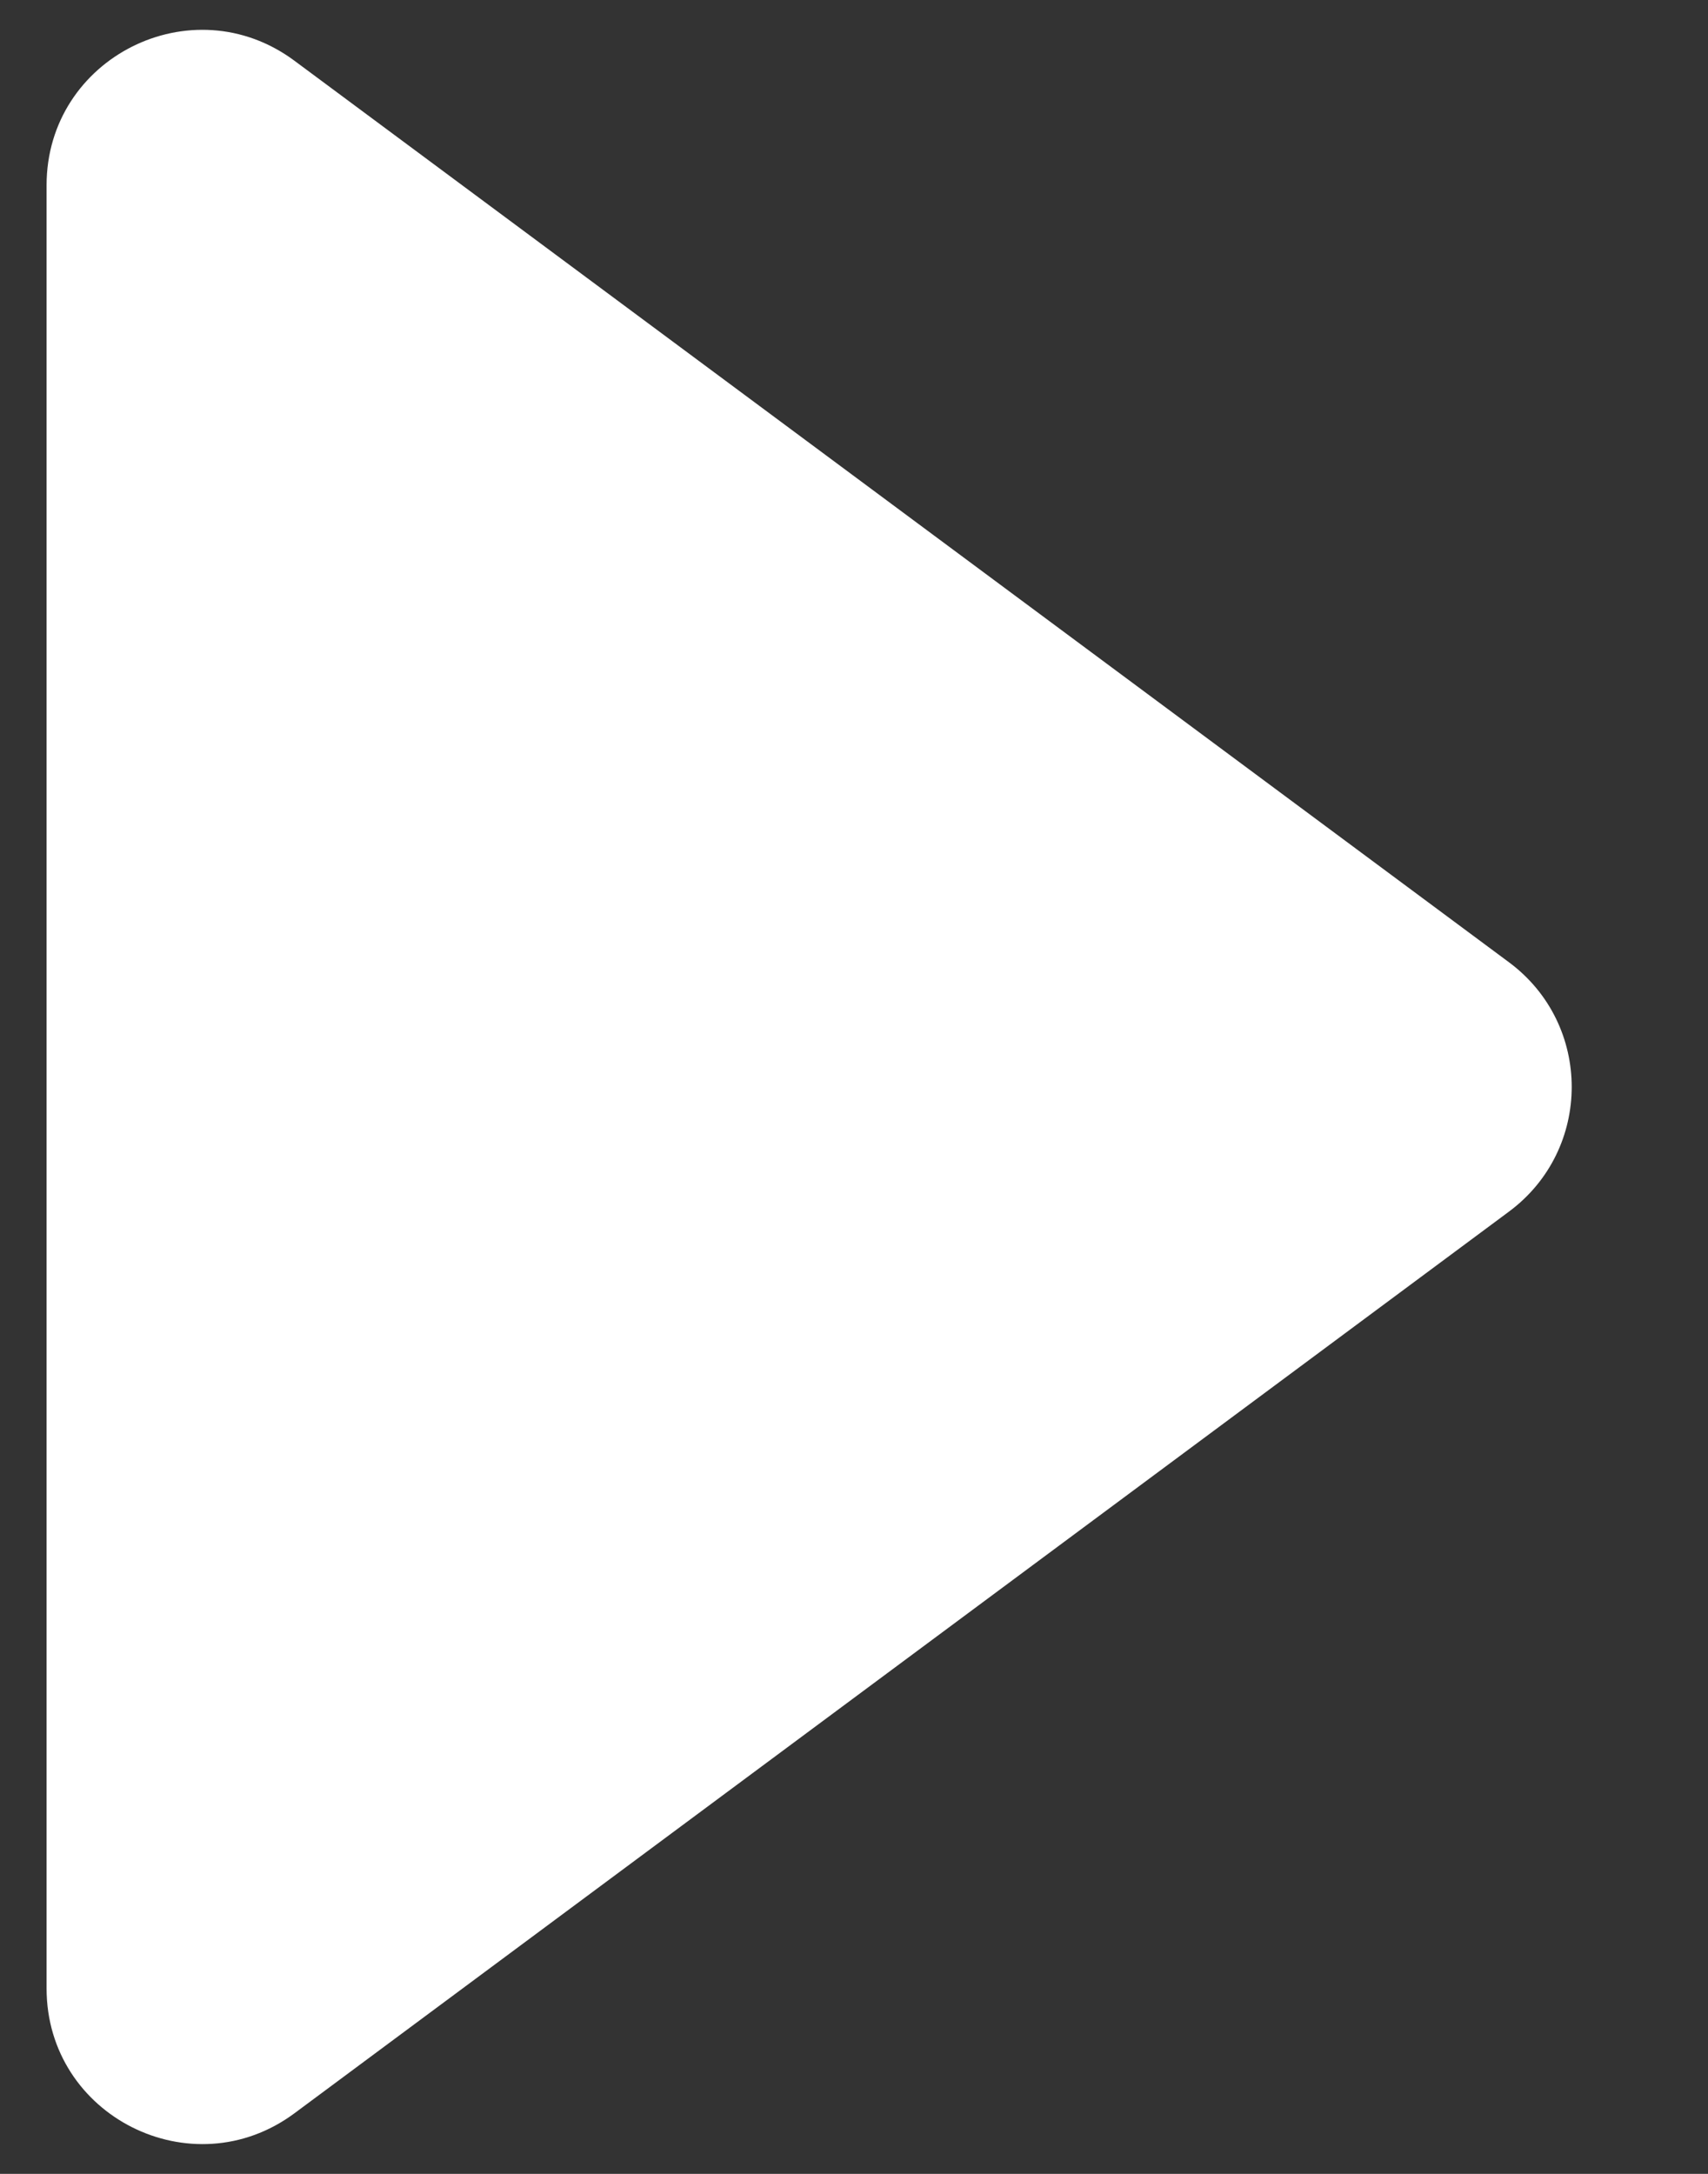 <svg width="11" height="14" viewBox="0 0 11 14" fill="none" xmlns="http://www.w3.org/2000/svg">
<rect x="0" y="0" width="11" height="14" fill="#333333" stroke="none"/>
<path id="Polygon 2" d="M9.718 6.197C10.257 6.597 10.257 7.403 9.718 7.803L1.896 13.61C1.236 14.099 0.3 13.628 0.3 12.806L0.3 1.193C0.3 0.372 1.236 -0.099 1.896 0.391L9.718 6.197Z" fill="white"/>
</svg>
